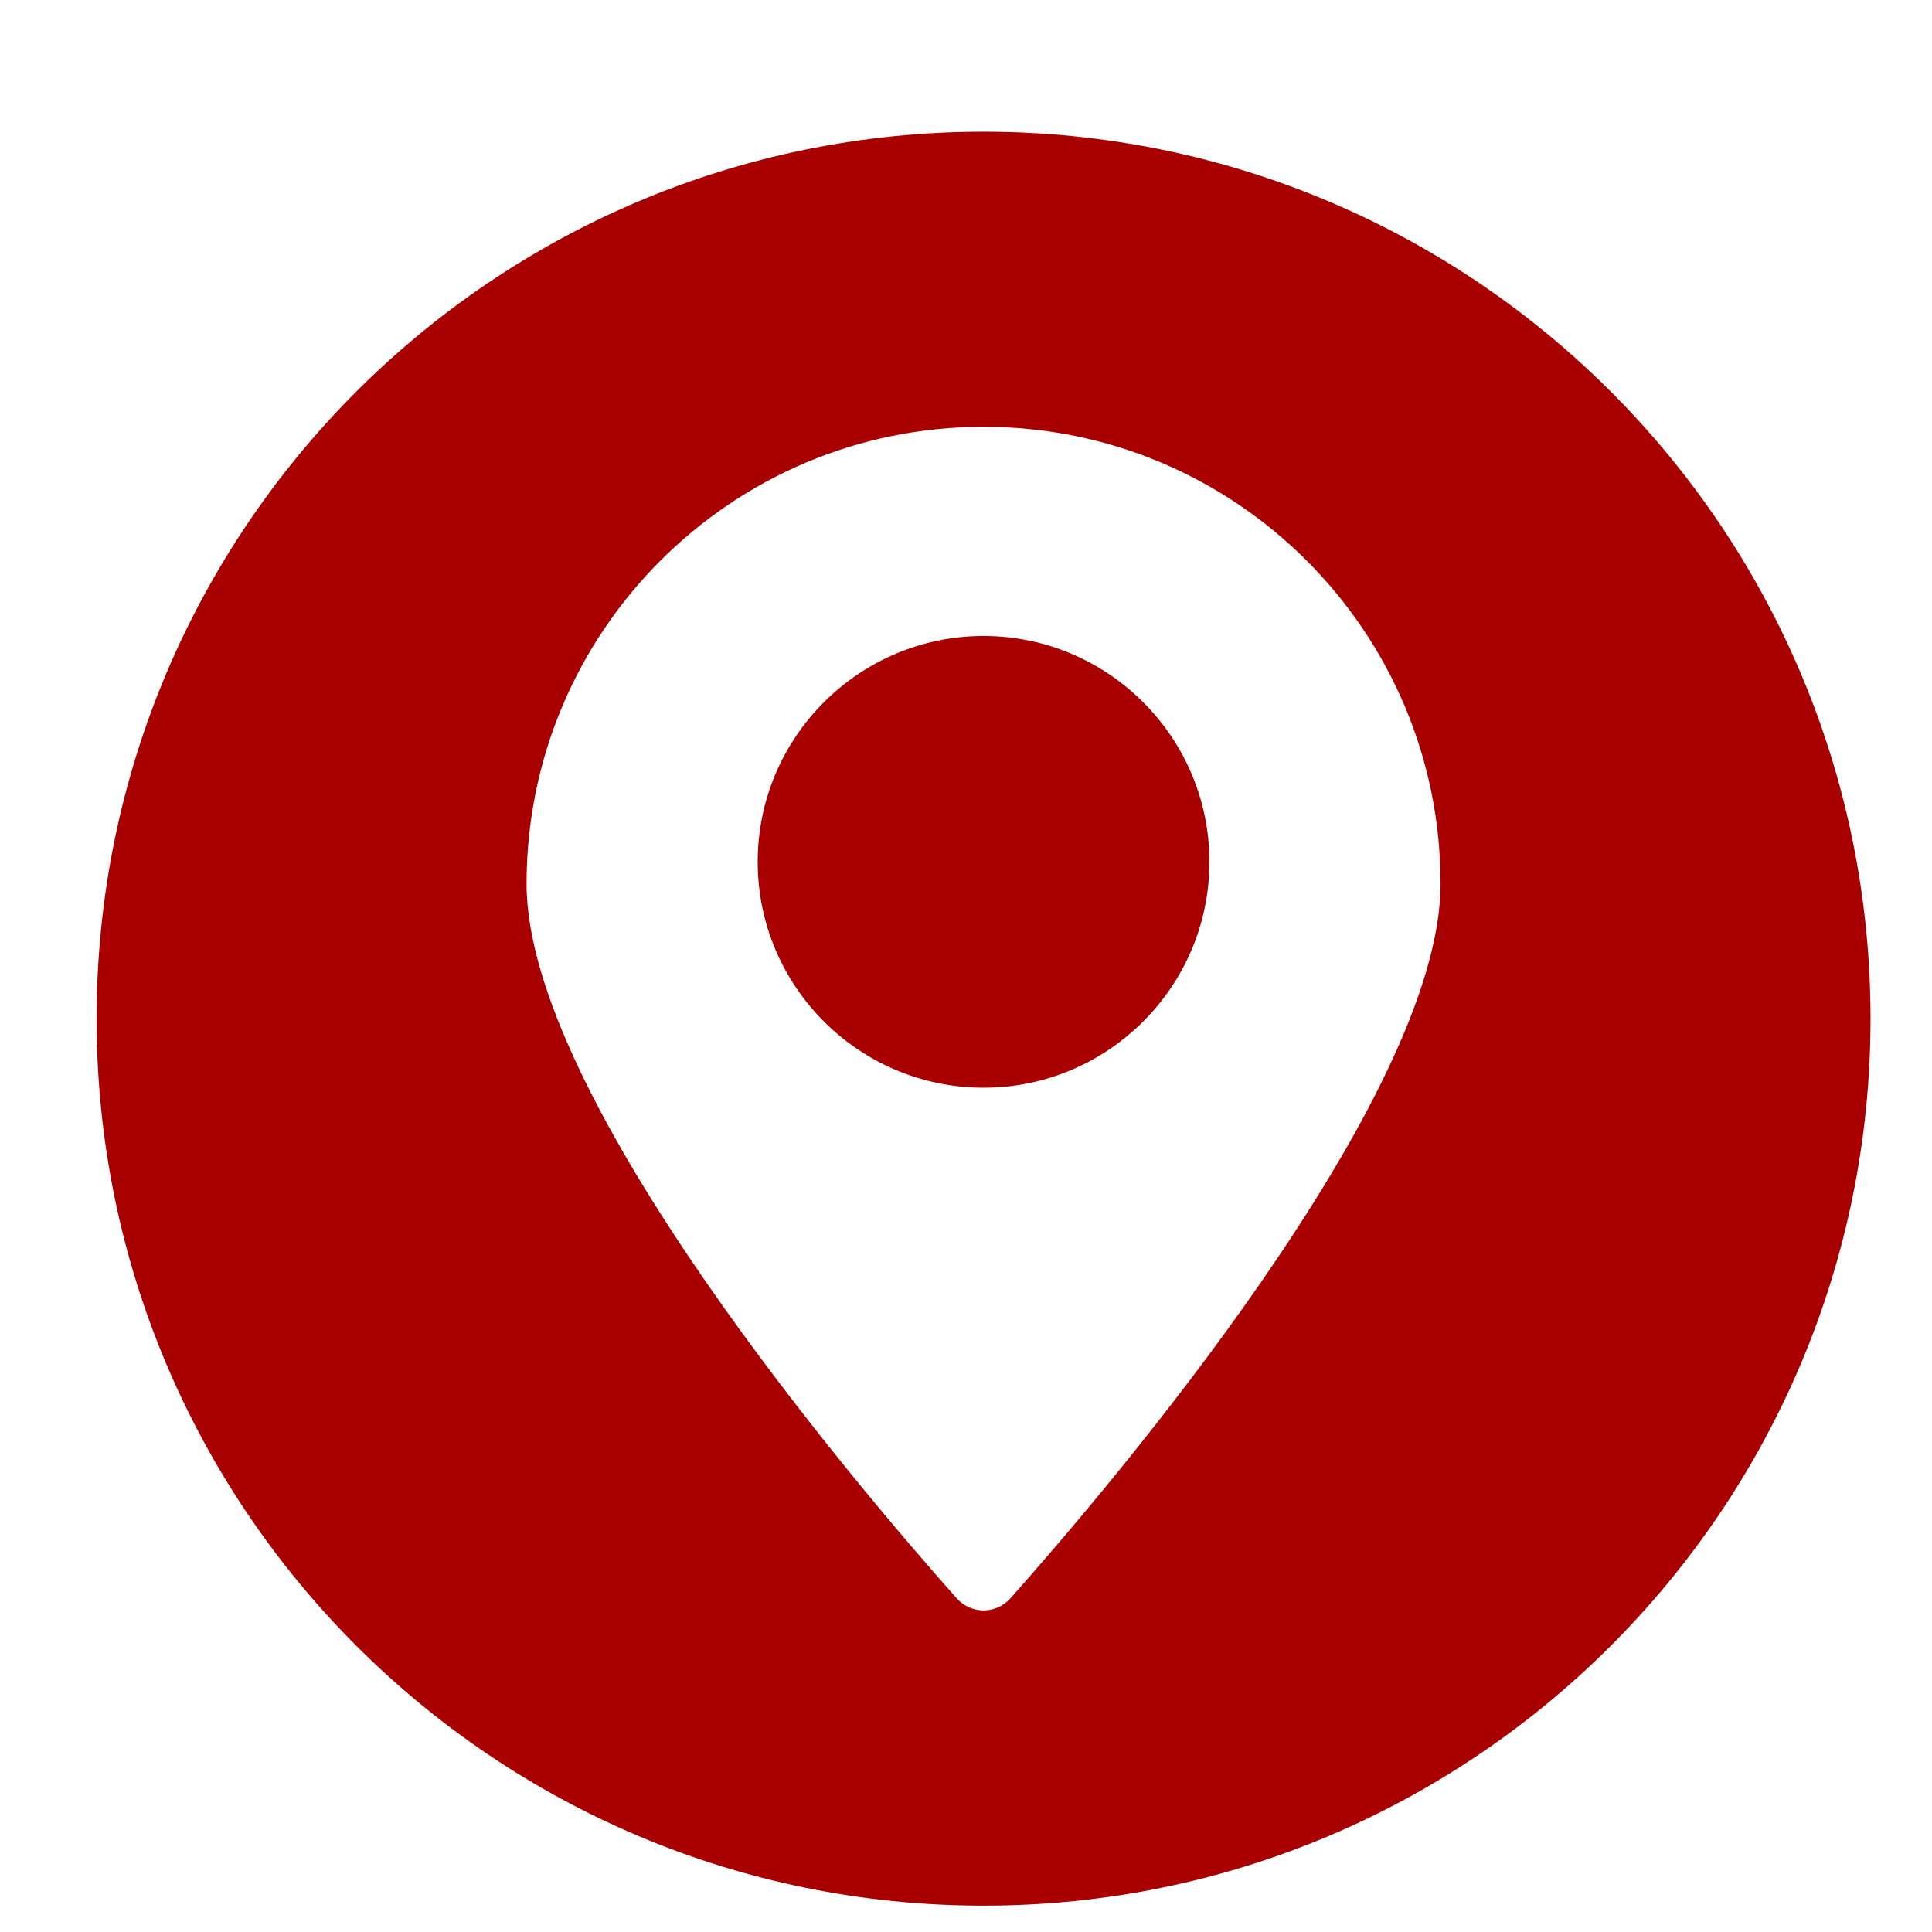 <?xml version="1.0" encoding="UTF-8"?>
<svg id="Capa_1" data-name="Capa 1" xmlns="http://www.w3.org/2000/svg" version="1.1" xmlns:xlink="http://www.w3.org/1999/xlink" viewBox="0 0 110 110">
  <defs>
    <style>
      .cls-1 {
        filter: url(#drop-shadow-3);
      }

      .cls-2 {
        fill: #a80000;
        stroke-width: 0px;
      }
    </style>
    <filter id="drop-shadow-3" filterUnits="userSpaceOnUse">
      <feOffset dx="1" dy="3"/>
      <feGaussianBlur result="blur" stdDeviation="2"/>
      <feFlood flood-color="#000" flood-opacity=".2"/>
      <feComposite in2="blur" operator="in"/>
      <feComposite in="SourceGraphic"/>
    </filter>
  </defs>
  <g class="cls-1">
    <path class="cls-2" d="M55,4.5C27.11,4.5,4.5,27.11,4.5,55s22.61,50.5,50.5,50.5,50.5-22.61,50.5-50.5S82.89,4.5,55,4.5ZM56.53,88c-.82.92-2.24.92-3.06,0-5.57-6.26-24.49-28.43-24.49-40.68,0-14.37,11.65-26.02,26.02-26.02s26.02,11.65,26.02,26.02c0,12.25-18.91,34.41-24.49,40.68Z"/>
    <path class="cls-2" d="M55,33.21c-7.09,0-12.86,5.77-12.86,12.86s5.77,12.86,12.86,12.86,12.86-5.77,12.86-12.86-5.77-12.86-12.86-12.86Z"/>
  </g>
</svg>